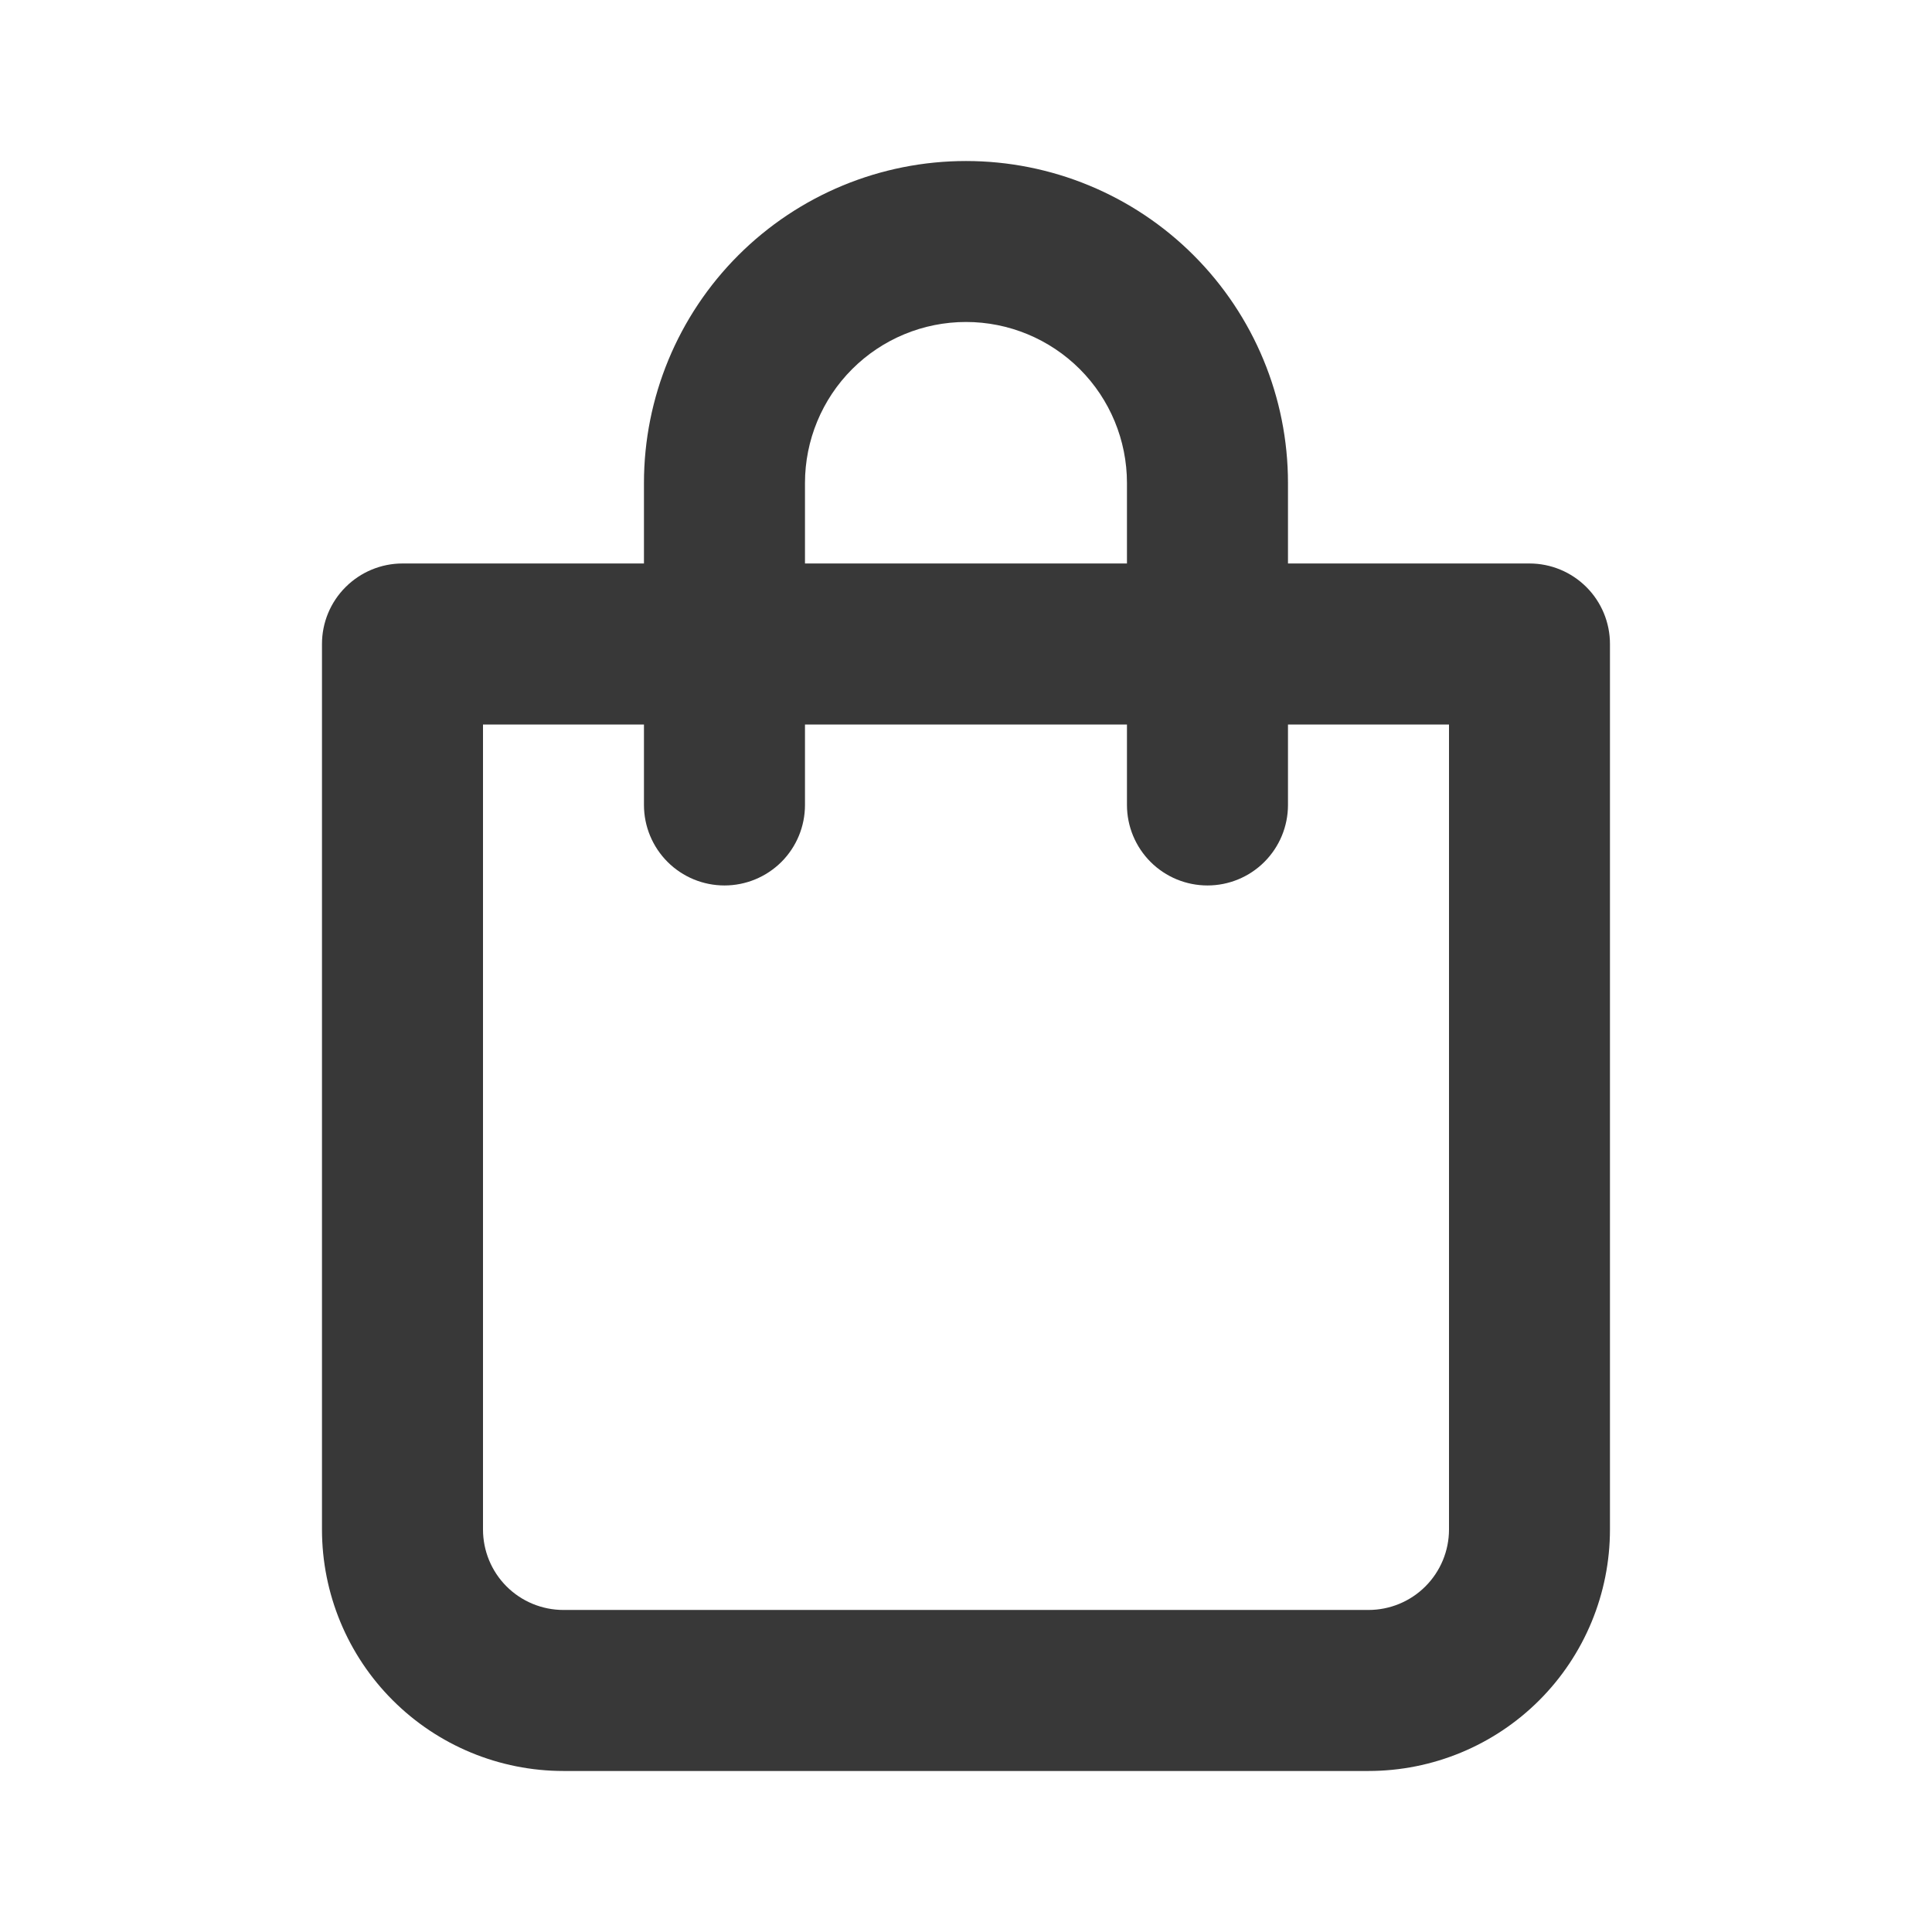 <svg width="32" height="32" viewBox="0 0 32 32" fill="none" xmlns="http://www.w3.org/2000/svg">
<path d="M25.333 9.333H21.333V8C21.333 6.585 20.771 5.229 19.771 4.229C18.771 3.228 17.414 2.667 16 2.667C14.585 2.667 13.229 3.228 12.228 4.229C11.228 5.229 10.666 6.585 10.666 8V9.333H6.666C6.313 9.333 5.974 9.474 5.724 9.724C5.473 9.974 5.333 10.313 5.333 10.666L5.333 25.333C5.333 26.394 5.754 27.412 6.505 28.162C7.255 28.912 8.272 29.333 9.333 29.333H22.666C23.727 29.333 24.745 28.912 25.495 28.162C26.245 27.412 26.666 26.394 26.666 25.333V10.666C26.666 10.313 26.526 9.974 26.276 9.724C26.026 9.474 25.687 9.333 25.333 9.333ZM13.333 8C13.333 7.293 13.614 6.614 14.114 6.114C14.614 5.614 15.292 5.333 16 5.333C16.707 5.333 17.385 5.614 17.885 6.114C18.385 6.614 18.666 7.293 18.666 8V9.333H13.333V8ZM24 25.333C24 25.687 23.859 26.026 23.609 26.276C23.359 26.526 23.02 26.666 22.666 26.666H9.333C8.979 26.666 8.64 26.526 8.39 26.276C8.14 26.026 8 25.687 8 25.333L8 12H10.666V13.333C10.666 13.687 10.807 14.026 11.057 14.276C11.307 14.526 11.646 14.666 12 14.666C12.353 14.666 12.692 14.526 12.943 14.276C13.193 14.026 13.333 13.687 13.333 13.333V12H18.666V13.333C18.666 13.687 18.807 14.026 19.057 14.276C19.307 14.526 19.646 14.666 20 14.666C20.353 14.666 20.692 14.526 20.942 14.276C21.192 14.026 21.333 13.687 21.333 13.333V12L24 12V25.333Z" fill="#383838"/>
</svg>
